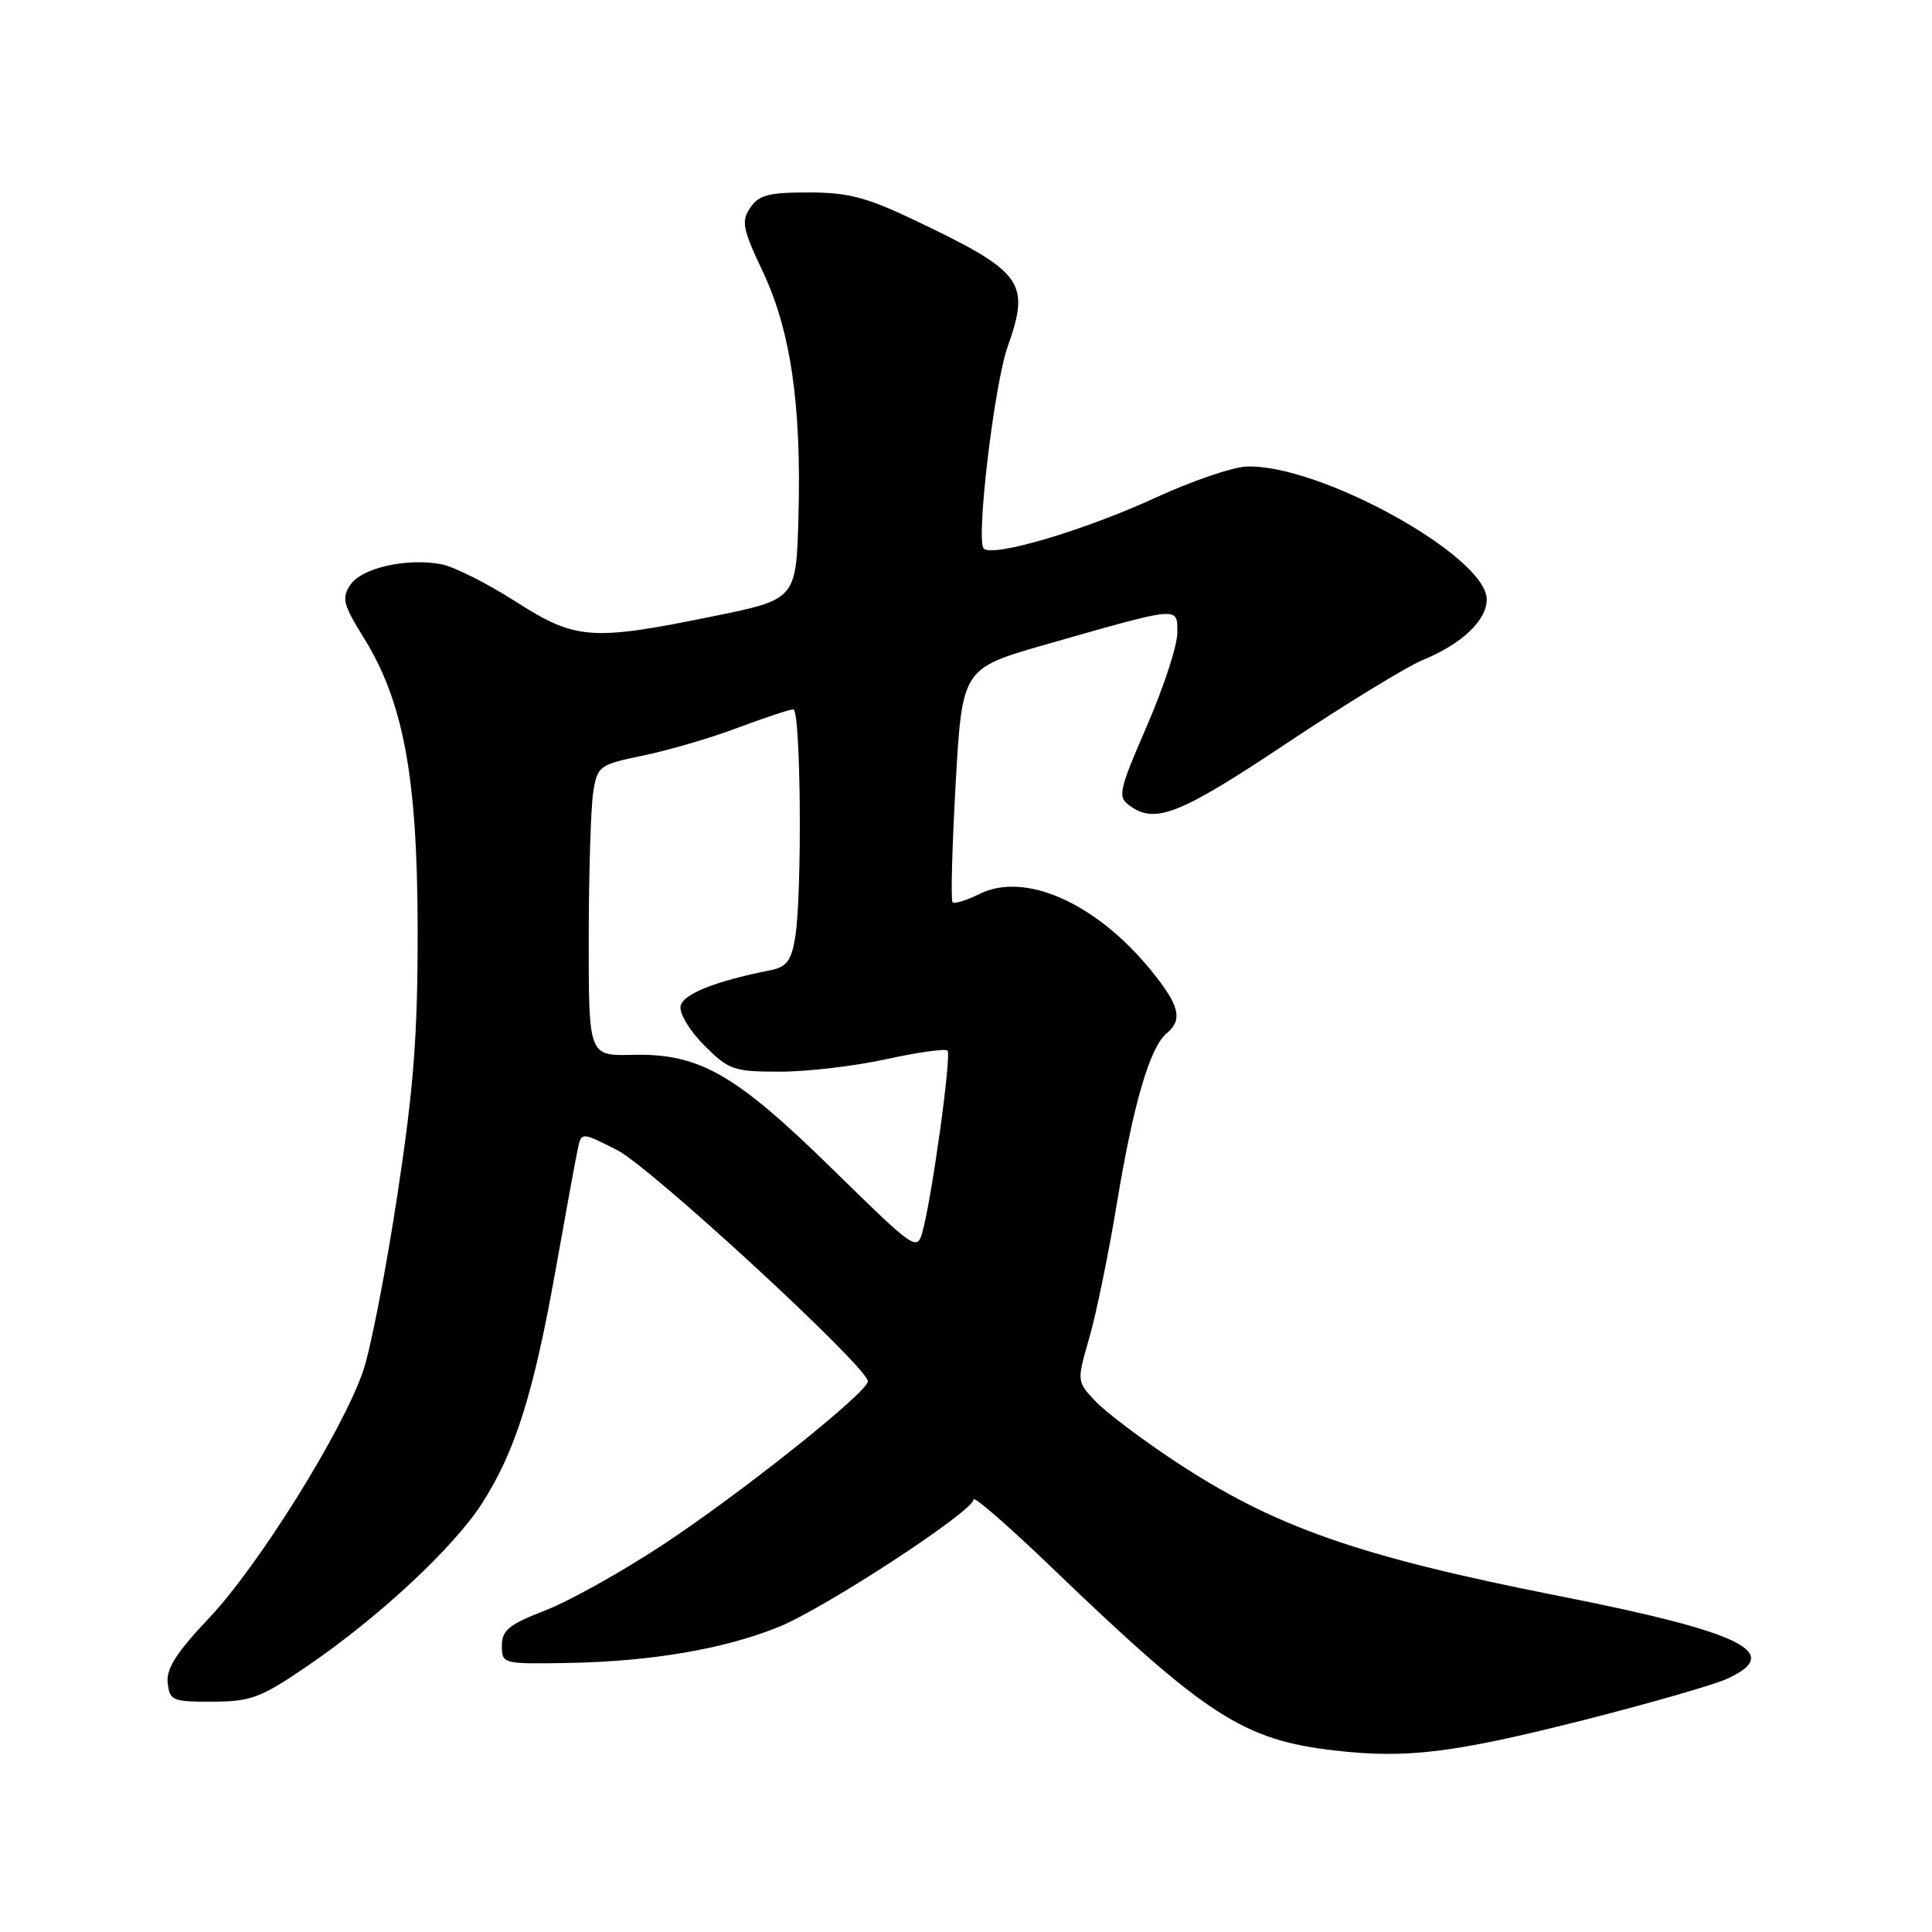 <?xml version="1.0" encoding="UTF-8" standalone="no"?>
<!DOCTYPE svg PUBLIC "-//W3C//DTD SVG 1.1//EN" "http://www.w3.org/Graphics/SVG/1.1/DTD/svg11.dtd" >
<svg xmlns="http://www.w3.org/2000/svg" xmlns:xlink="http://www.w3.org/1999/xlink" version="1.1" viewBox="0 0 256 256">
 <g >
 <path fill="currentColor"
d=" M 210.00 227.88 C 218.53 225.71 226.96 223.29 228.75 222.49 C 236.50 219.02 231.02 216.30 206.50 211.46 C 179.80 206.18 168.75 202.29 155.50 193.50 C 151.10 190.58 146.41 187.03 145.09 185.61 C 142.68 183.03 142.68 183.03 144.34 177.26 C 145.26 174.09 146.90 166.09 147.99 159.47 C 150.16 146.32 152.36 138.78 154.57 136.94 C 156.79 135.10 156.30 133.20 152.41 128.45 C 145.17 119.62 135.78 115.47 129.80 118.45 C 128.08 119.31 126.47 119.80 126.22 119.55 C 125.97 119.30 126.16 112.23 126.63 103.83 C 127.50 88.57 127.50 88.57 138.60 85.39 C 156.56 80.27 156.00 80.31 156.00 83.87 C 156.00 85.54 154.19 91.08 151.97 96.19 C 148.24 104.80 148.07 105.58 149.66 106.74 C 153.06 109.23 156.28 107.96 170.46 98.51 C 178.29 93.29 186.45 88.30 188.60 87.42 C 193.72 85.31 197.00 82.19 197.00 79.43 C 197.00 73.72 174.83 61.46 165.17 61.82 C 163.32 61.89 157.90 63.74 153.13 65.94 C 143.70 70.28 131.55 73.88 130.35 72.69 C 129.29 71.63 131.73 51.02 133.51 45.96 C 136.55 37.36 135.59 36.05 121.33 29.24 C 114.83 26.14 112.42 25.50 107.13 25.50 C 101.84 25.50 100.54 25.84 99.40 27.54 C 98.20 29.33 98.40 30.33 101.07 35.98 C 104.77 43.81 106.21 53.65 105.80 68.46 C 105.50 79.42 105.50 79.42 94.50 81.66 C 78.31 84.96 76.29 84.81 68.26 79.67 C 64.54 77.29 60.15 75.08 58.50 74.77 C 53.91 73.89 47.91 75.25 46.42 77.50 C 45.25 79.25 45.47 80.11 48.16 84.44 C 53.45 92.93 55.31 102.91 55.34 123.00 C 55.36 137.08 54.84 144.00 52.65 158.37 C 51.16 168.20 49.13 178.65 48.14 181.59 C 45.47 189.49 34.33 207.38 27.72 214.38 C 23.37 218.98 22.00 221.12 22.22 223.00 C 22.48 225.34 22.86 225.50 28.17 225.48 C 33.29 225.46 34.54 224.98 40.81 220.70 C 50.26 214.24 60.12 205.05 63.88 199.19 C 68.26 192.37 70.69 184.65 73.58 168.50 C 74.95 160.80 76.29 153.48 76.56 152.24 C 77.04 149.99 77.04 149.99 81.77 152.39 C 86.25 154.67 115.00 181.18 115.00 183.03 C 115.00 184.47 98.03 197.99 87.72 204.76 C 82.34 208.30 75.37 212.19 72.22 213.40 C 67.43 215.26 66.50 216.02 66.50 218.06 C 66.50 220.47 66.60 220.50 75.28 220.35 C 86.30 220.15 95.87 218.52 103.13 215.60 C 109.25 213.13 129.00 200.23 129.00 198.69 C 129.00 198.17 133.62 202.19 139.27 207.62 C 159.84 227.39 164.72 230.55 176.85 231.95 C 186.43 233.05 192.55 232.30 210.00 227.88 Z  M 110.30 154.90 C 97.38 142.25 92.66 139.56 83.75 139.77 C 78.00 139.91 78.00 139.91 78.01 124.20 C 78.02 115.57 78.29 106.89 78.61 104.93 C 79.18 101.47 79.40 101.32 85.28 100.10 C 88.63 99.41 94.26 97.76 97.80 96.42 C 101.34 95.09 104.63 94.00 105.12 94.00 C 106.12 94.00 106.31 118.50 105.36 124.26 C 104.85 127.30 104.23 128.13 102.12 128.55 C 94.67 130.04 90.49 131.72 90.18 133.32 C 89.99 134.28 91.39 136.59 93.32 138.52 C 96.59 141.79 97.20 142.00 103.37 142.00 C 106.99 142.00 113.34 141.25 117.48 140.34 C 121.63 139.43 125.26 138.92 125.55 139.21 C 126.10 139.77 123.51 158.57 122.24 163.19 C 121.51 165.82 121.28 165.66 110.30 154.90 Z "/>
</g>
</svg>